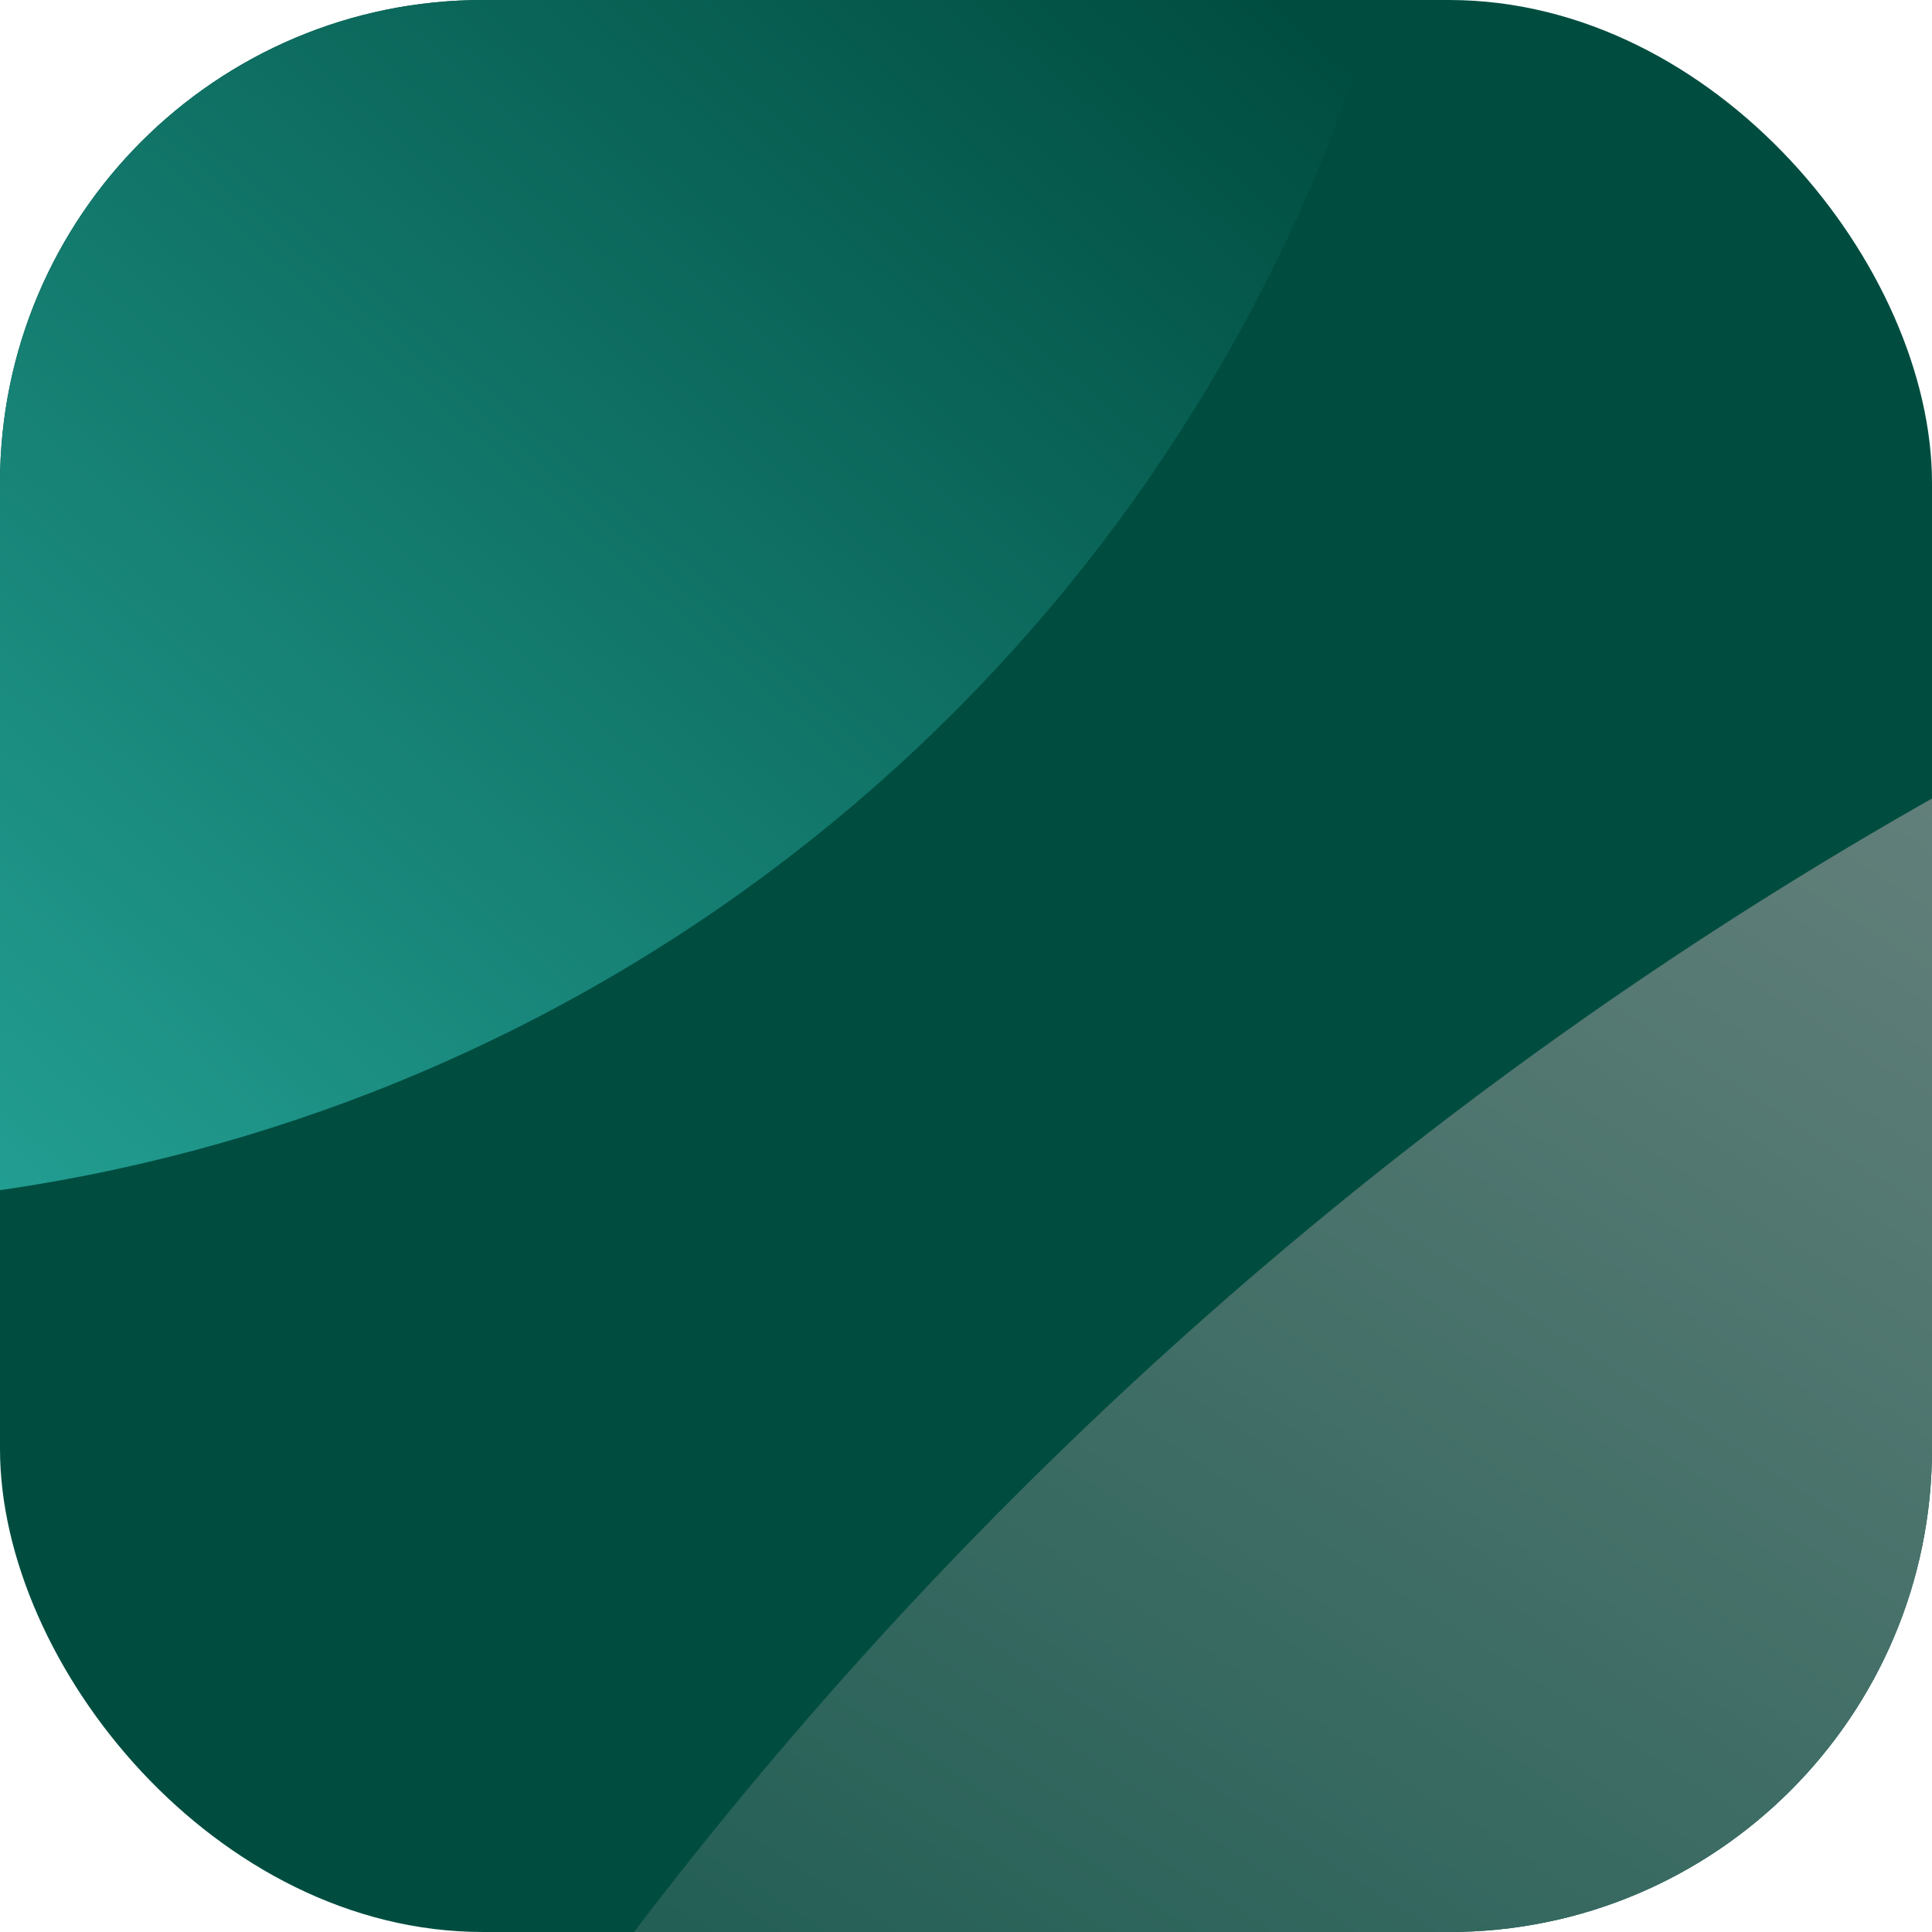<svg width="16" height="16" viewBox="0 0 16 16" fill="none" xmlns="http://www.w3.org/2000/svg">
<g clip-path="url(#clip0_135_856)">
<rect width="16" height="16" rx="4" fill="#004D40"/>
<circle cx="-2" cy="-4" r="14" fill="url(#paint0_linear_135_856)"/>
<circle cx="33.5" cy="37.5" r="35.5" fill="url(#paint1_linear_135_856)"/>
</g>
<defs>
<linearGradient id="paint0_linear_135_856" x1="-0.5" y1="11.5" x2="10" y2="-0.5" gradientUnits="userSpaceOnUse">
<stop stop-color="#26A69A"/>
<stop offset="1" stop-color="#004D40"/>
</linearGradient>
<linearGradient id="paint1_linear_135_856" x1="14" y1="30.5" x2="32.5" y2="2" gradientUnits="userSpaceOnUse">
<stop stop-color="#004D40"/>
<stop offset="1" stop-color="#9E9E9E"/>
</linearGradient>
<clipPath id="clip0_135_856">
<rect width="16" height="16" rx="4" fill="white"/>
</clipPath>
</defs>
</svg>
